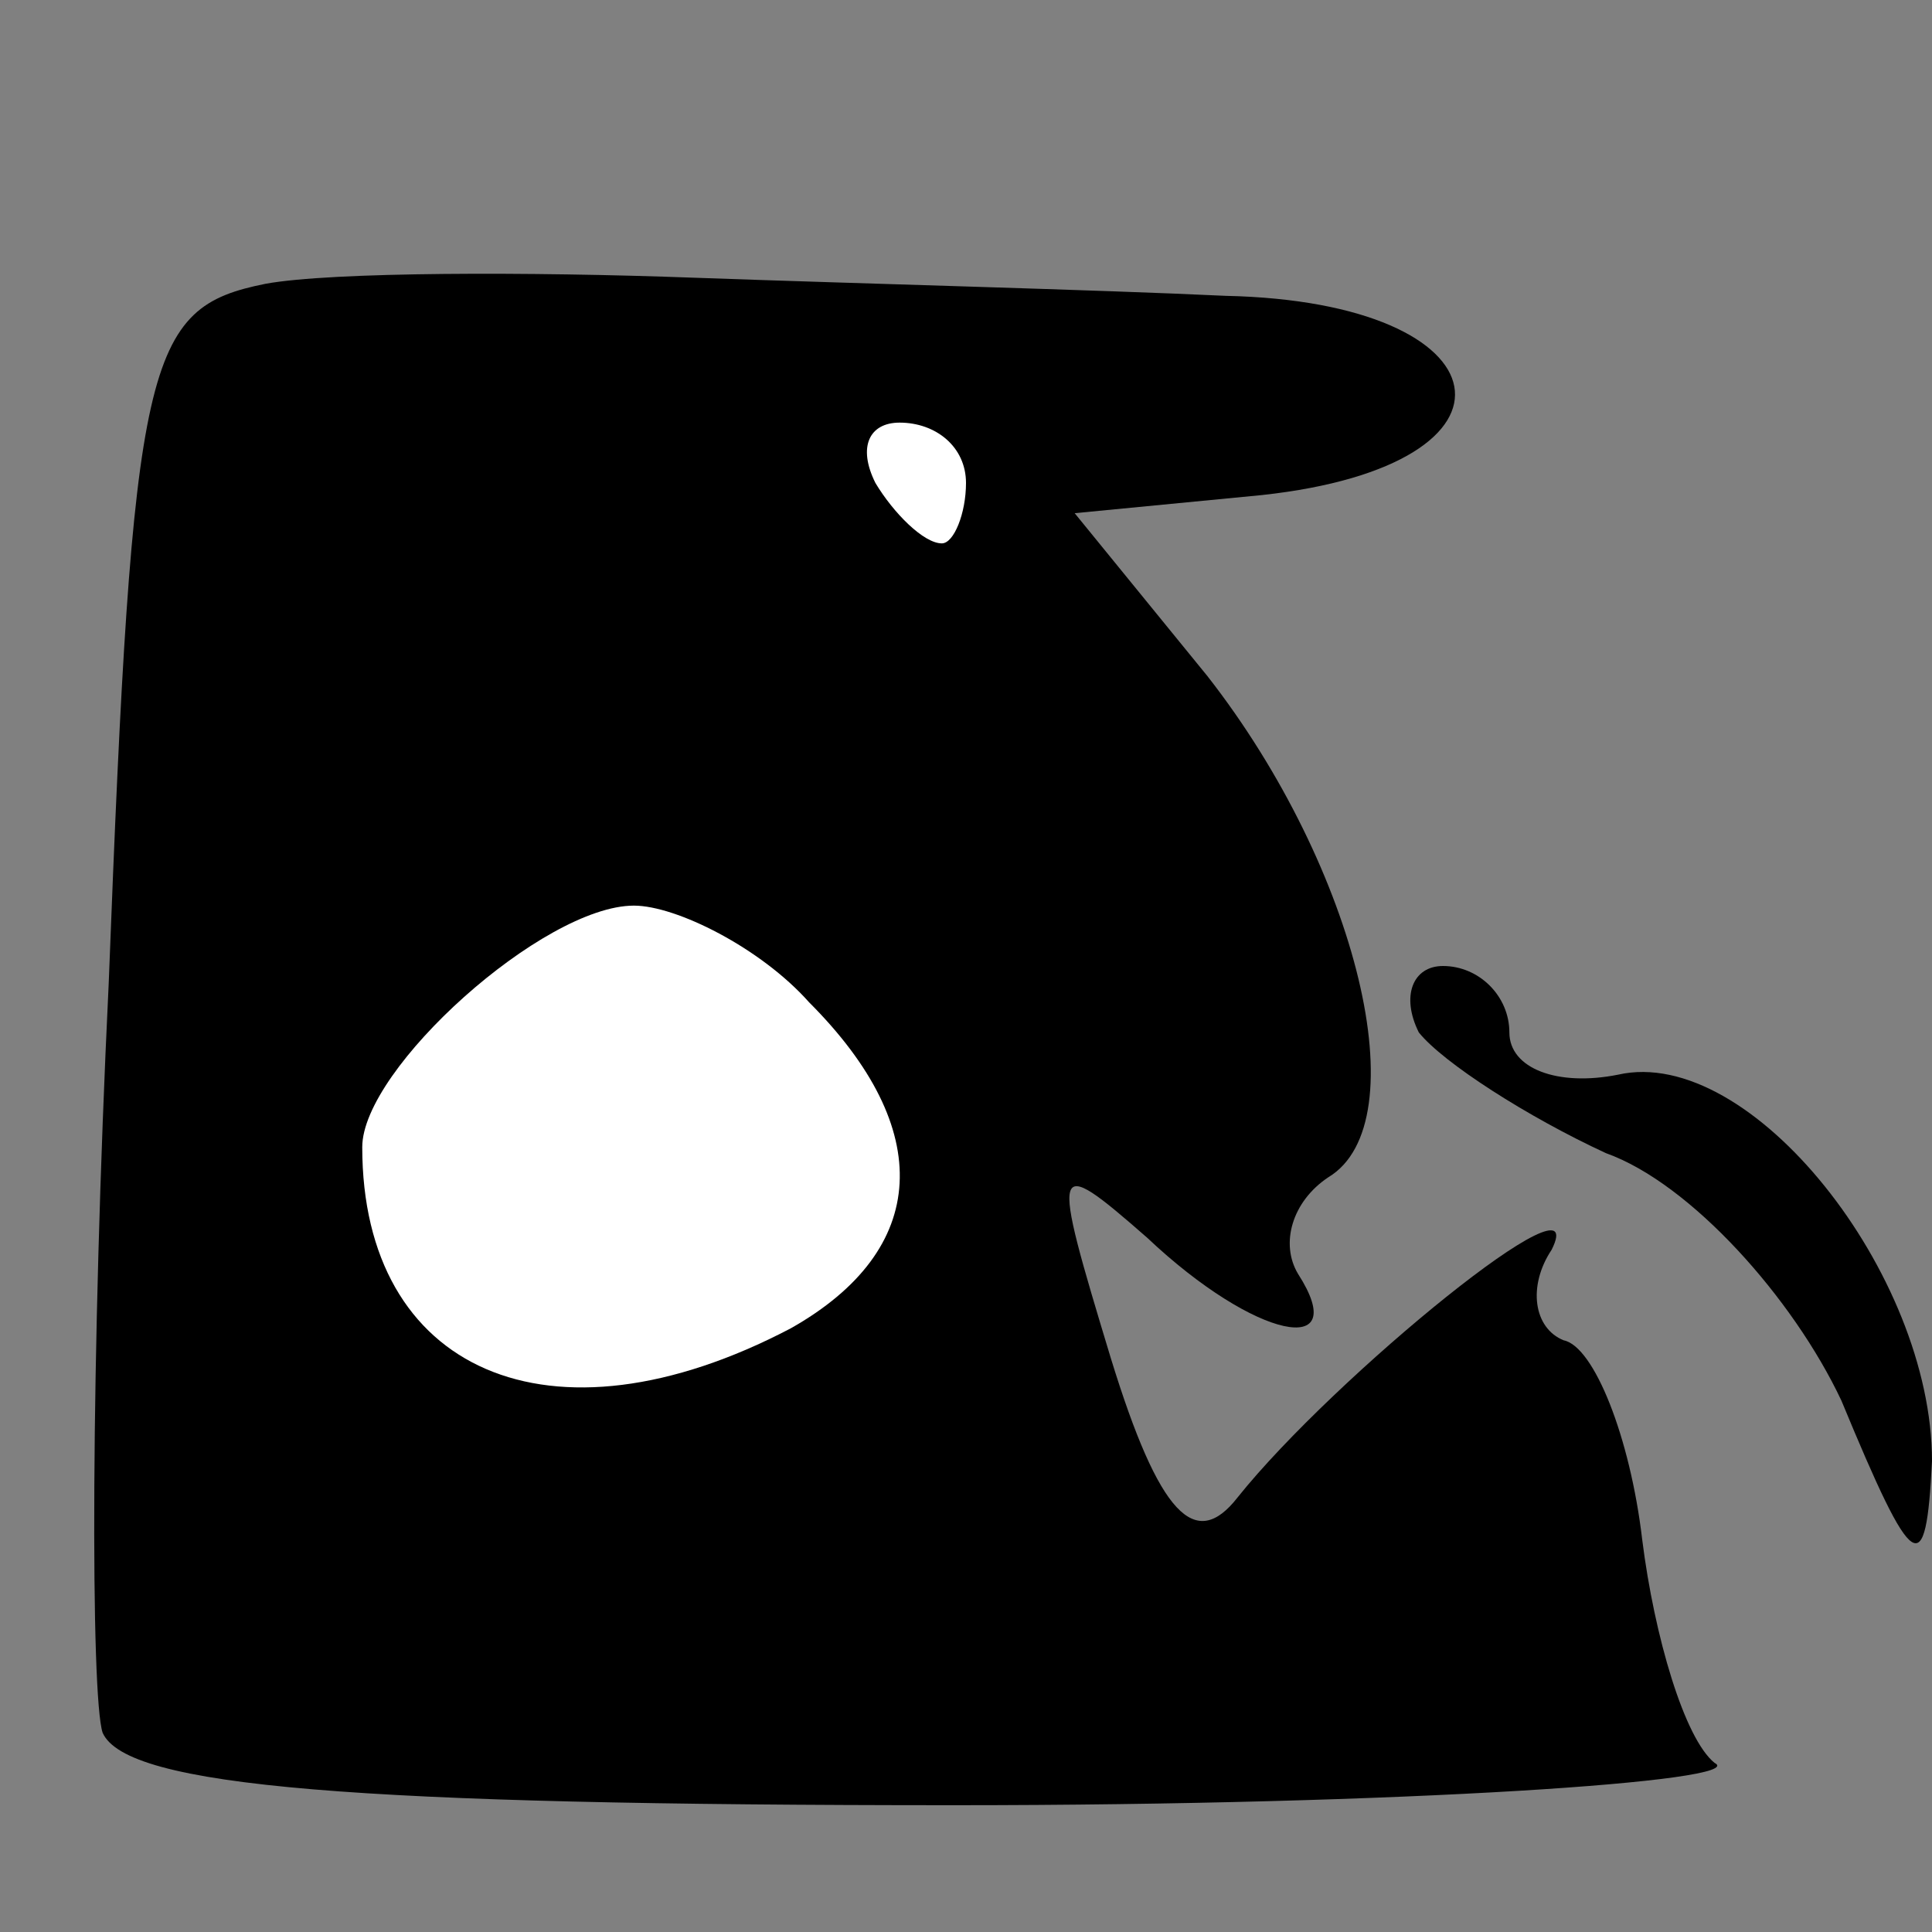 <?xml version="1.0" standalone="no"?>
<!DOCTYPE svg PUBLIC "-//W3C//DTD SVG 20010904//EN"
 "http://www.w3.org/TR/2001/REC-SVG-20010904/DTD/svg10.dtd">
<svg version="1.0" xmlns="http://www.w3.org/2000/svg"
 width="32pt" height="32pt" viewBox="0 0 32 32"
 preserveAspectRatio="xMidYMid meet">
<rect x="0" y="0" width="32" height="32" fill="#808080" stroke="none"/>
<g transform="translate(0,32) scale(0.1,-0.1)"
fill="#000000" stroke="none">
<path fill="#000000" stroke="none" d="M44 273 c-20 -4 -22 -12 -26 -116 -3
-62 -3 -118 -1 -124 4 -9 42 -12 141 -12 75 0 132 4 126 7 -5 4 -10 21 -12 37
-2 17 -8 32 -13 33 -5 2 -6 9 -2 15 7 14 -36 -21 -52 -41 -7 -9 -13 -3 -21 23
-10 33 -10 34 6 20 18 -17 34 -20 25 -6 -3 5 -1 12 5 16 15 9 5 51 -20 83
l-22 27 31 3 c46 5 41 32 -6 33 -21 1 -60 2 -88 3 -27 1 -60 1 -71 -1z"/>
<path fill="#ffffff" stroke="none" d="M160 240 c0 -5 -2 -10 -4 -10 -3 0 -8
5 -11 10 -3 6 -1 10 4 10 6 0 11 -4 11 -10z"/>
<path fill="#ffffff" stroke="none" d="M134 154 c21 -21 20 -41 -3 -54 -40
-21 -71 -7 -71 30 0 13 30 40 45 40 7 0 21 -7 29 -16z"/>
<path fill="#000000" stroke="none" d="M235 149 c4 -5 18 -14 31 -20 14 -5 31
-24 39 -41 12 -29 14 -30 15 -10 0 31 -30 69 -52 64 -10 -2 -18 1 -18 7 0 6
-5 11 -11 11 -5 0 -7 -5 -4 -11z"/>
</g>
</svg>
